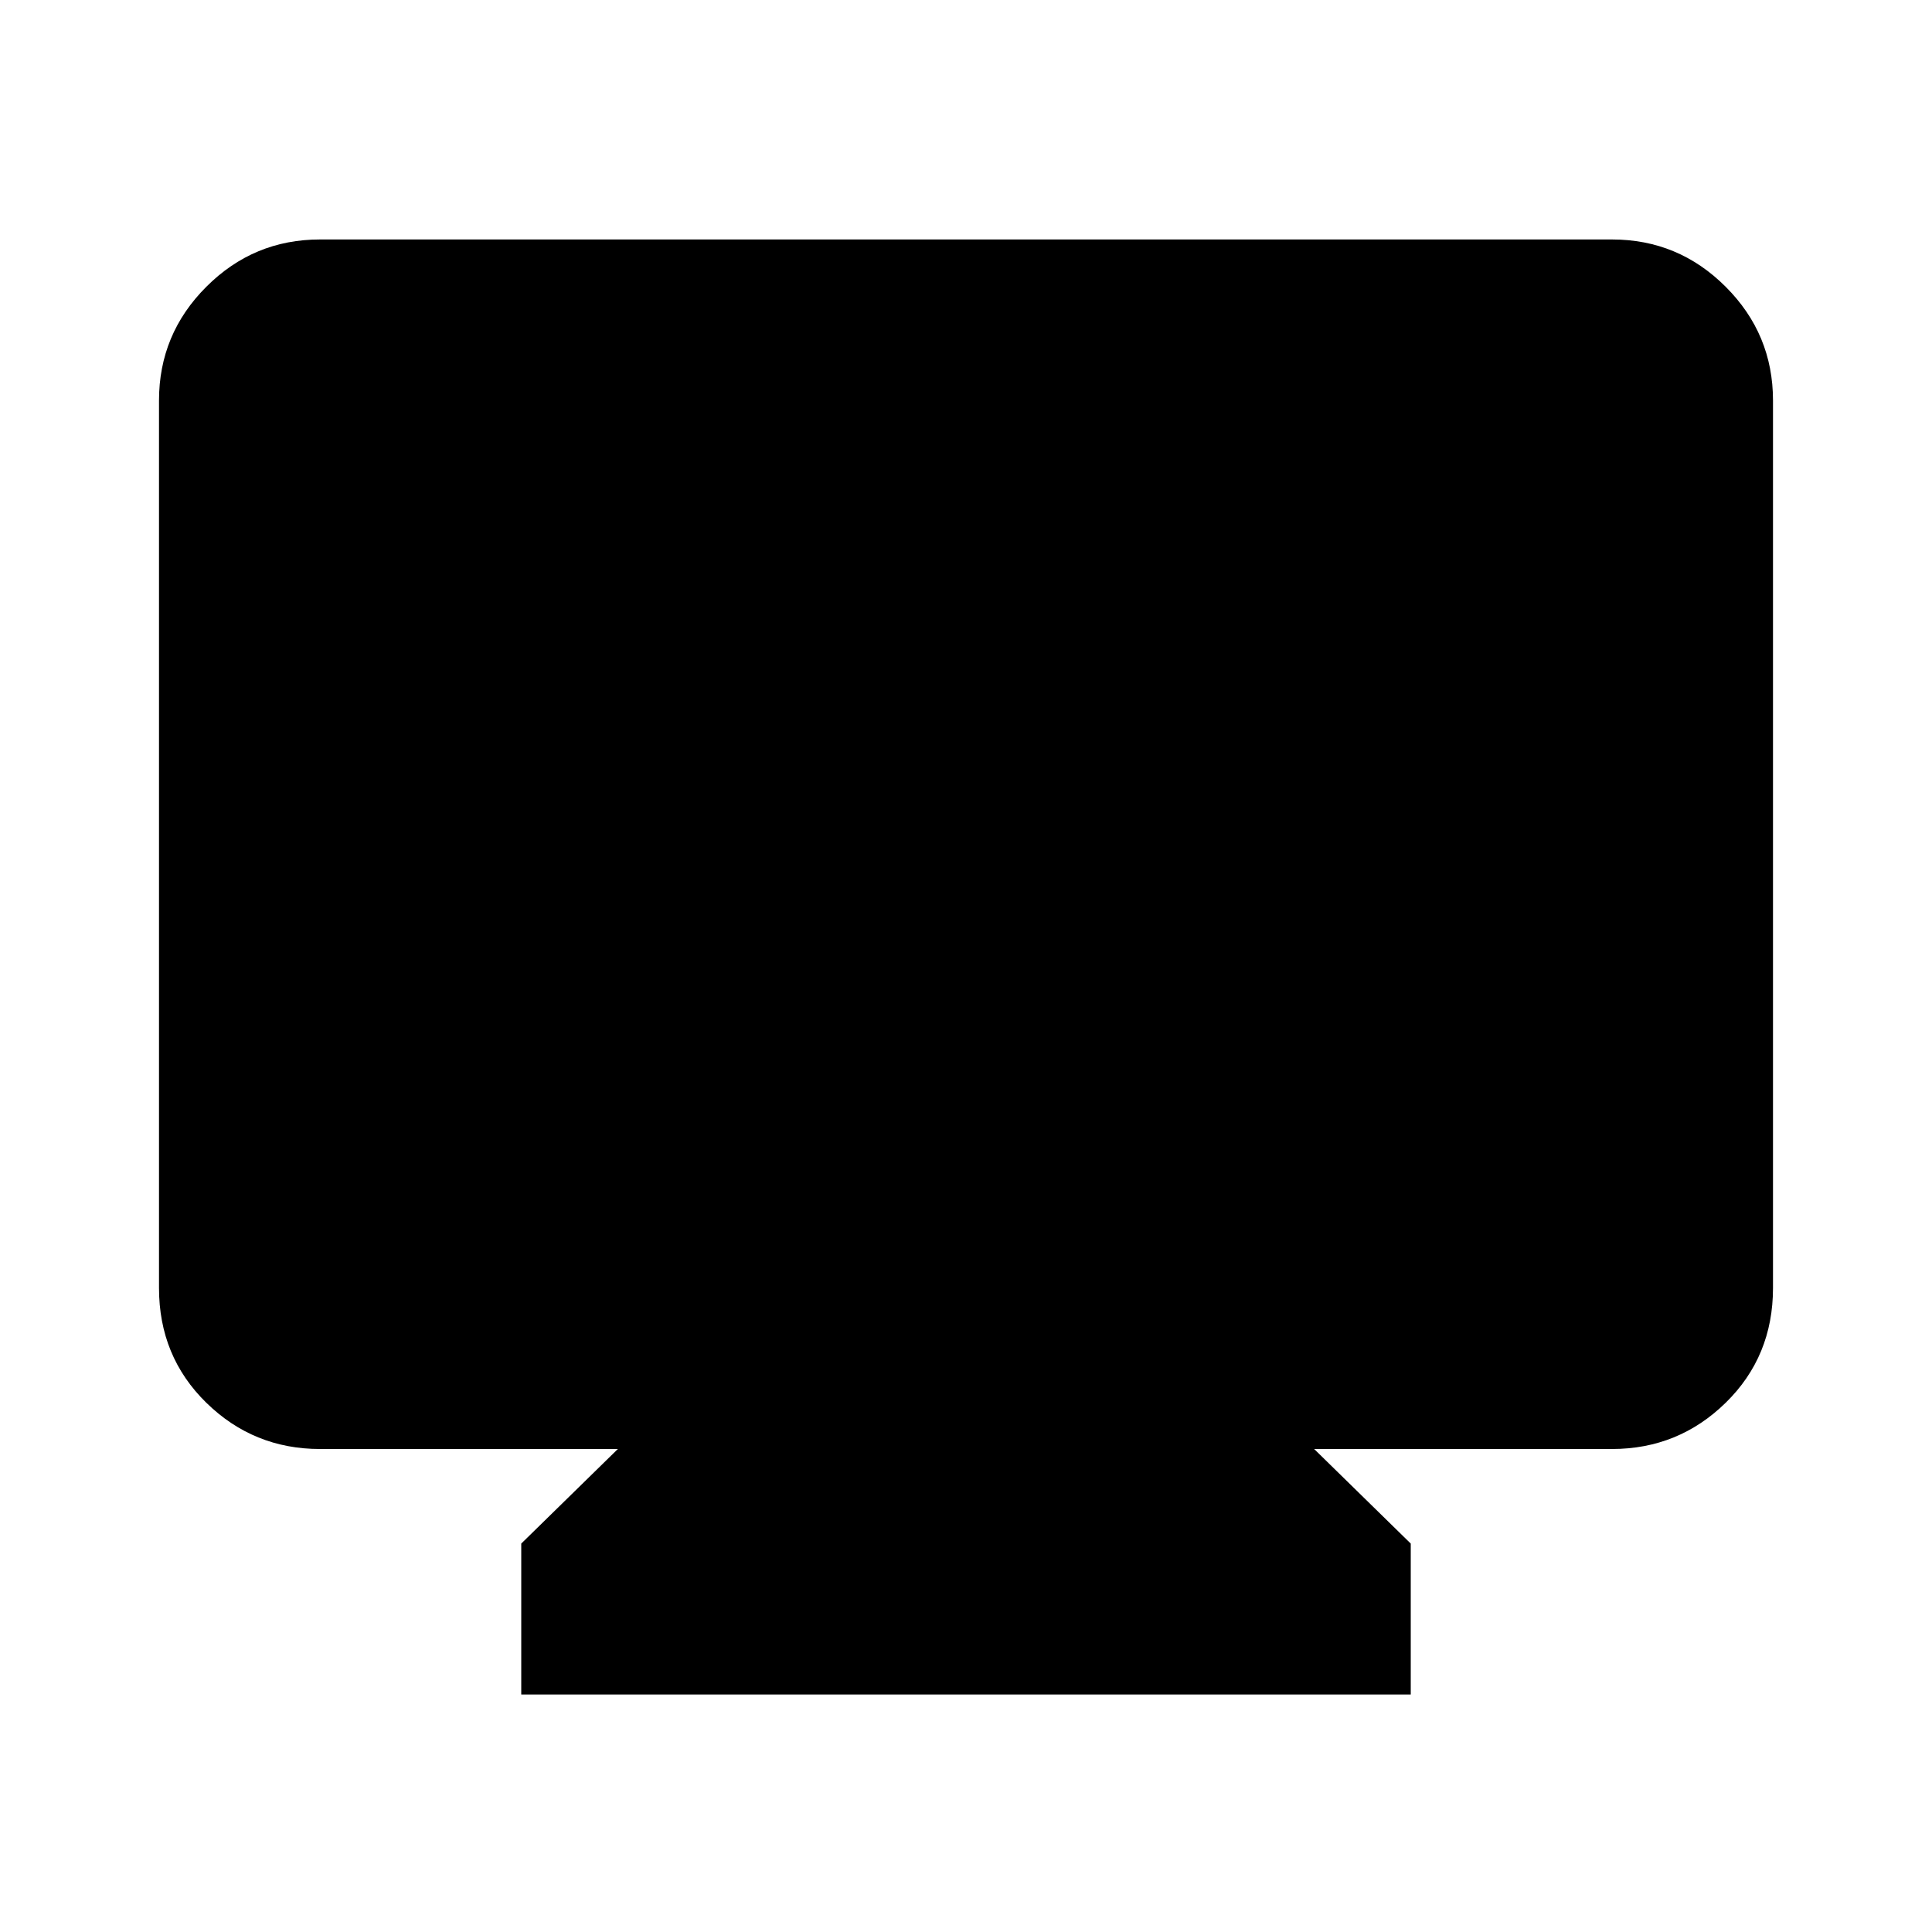 <svg xmlns="http://www.w3.org/2000/svg" height="40" width="40"><path d="M10.792 35.083V31.958L12.792 30H6.625Q5.25 30 4.271 29.042Q3.292 28.083 3.292 26.667V8.292Q3.292 6.917 4.271 5.938Q5.25 4.958 6.625 4.958H33.375Q34.75 4.958 35.729 5.938Q36.708 6.917 36.708 8.292V26.667Q36.708 28.083 35.729 29.042Q34.75 30 33.375 30H27.208L29.208 31.958V35.083Z"/></svg>